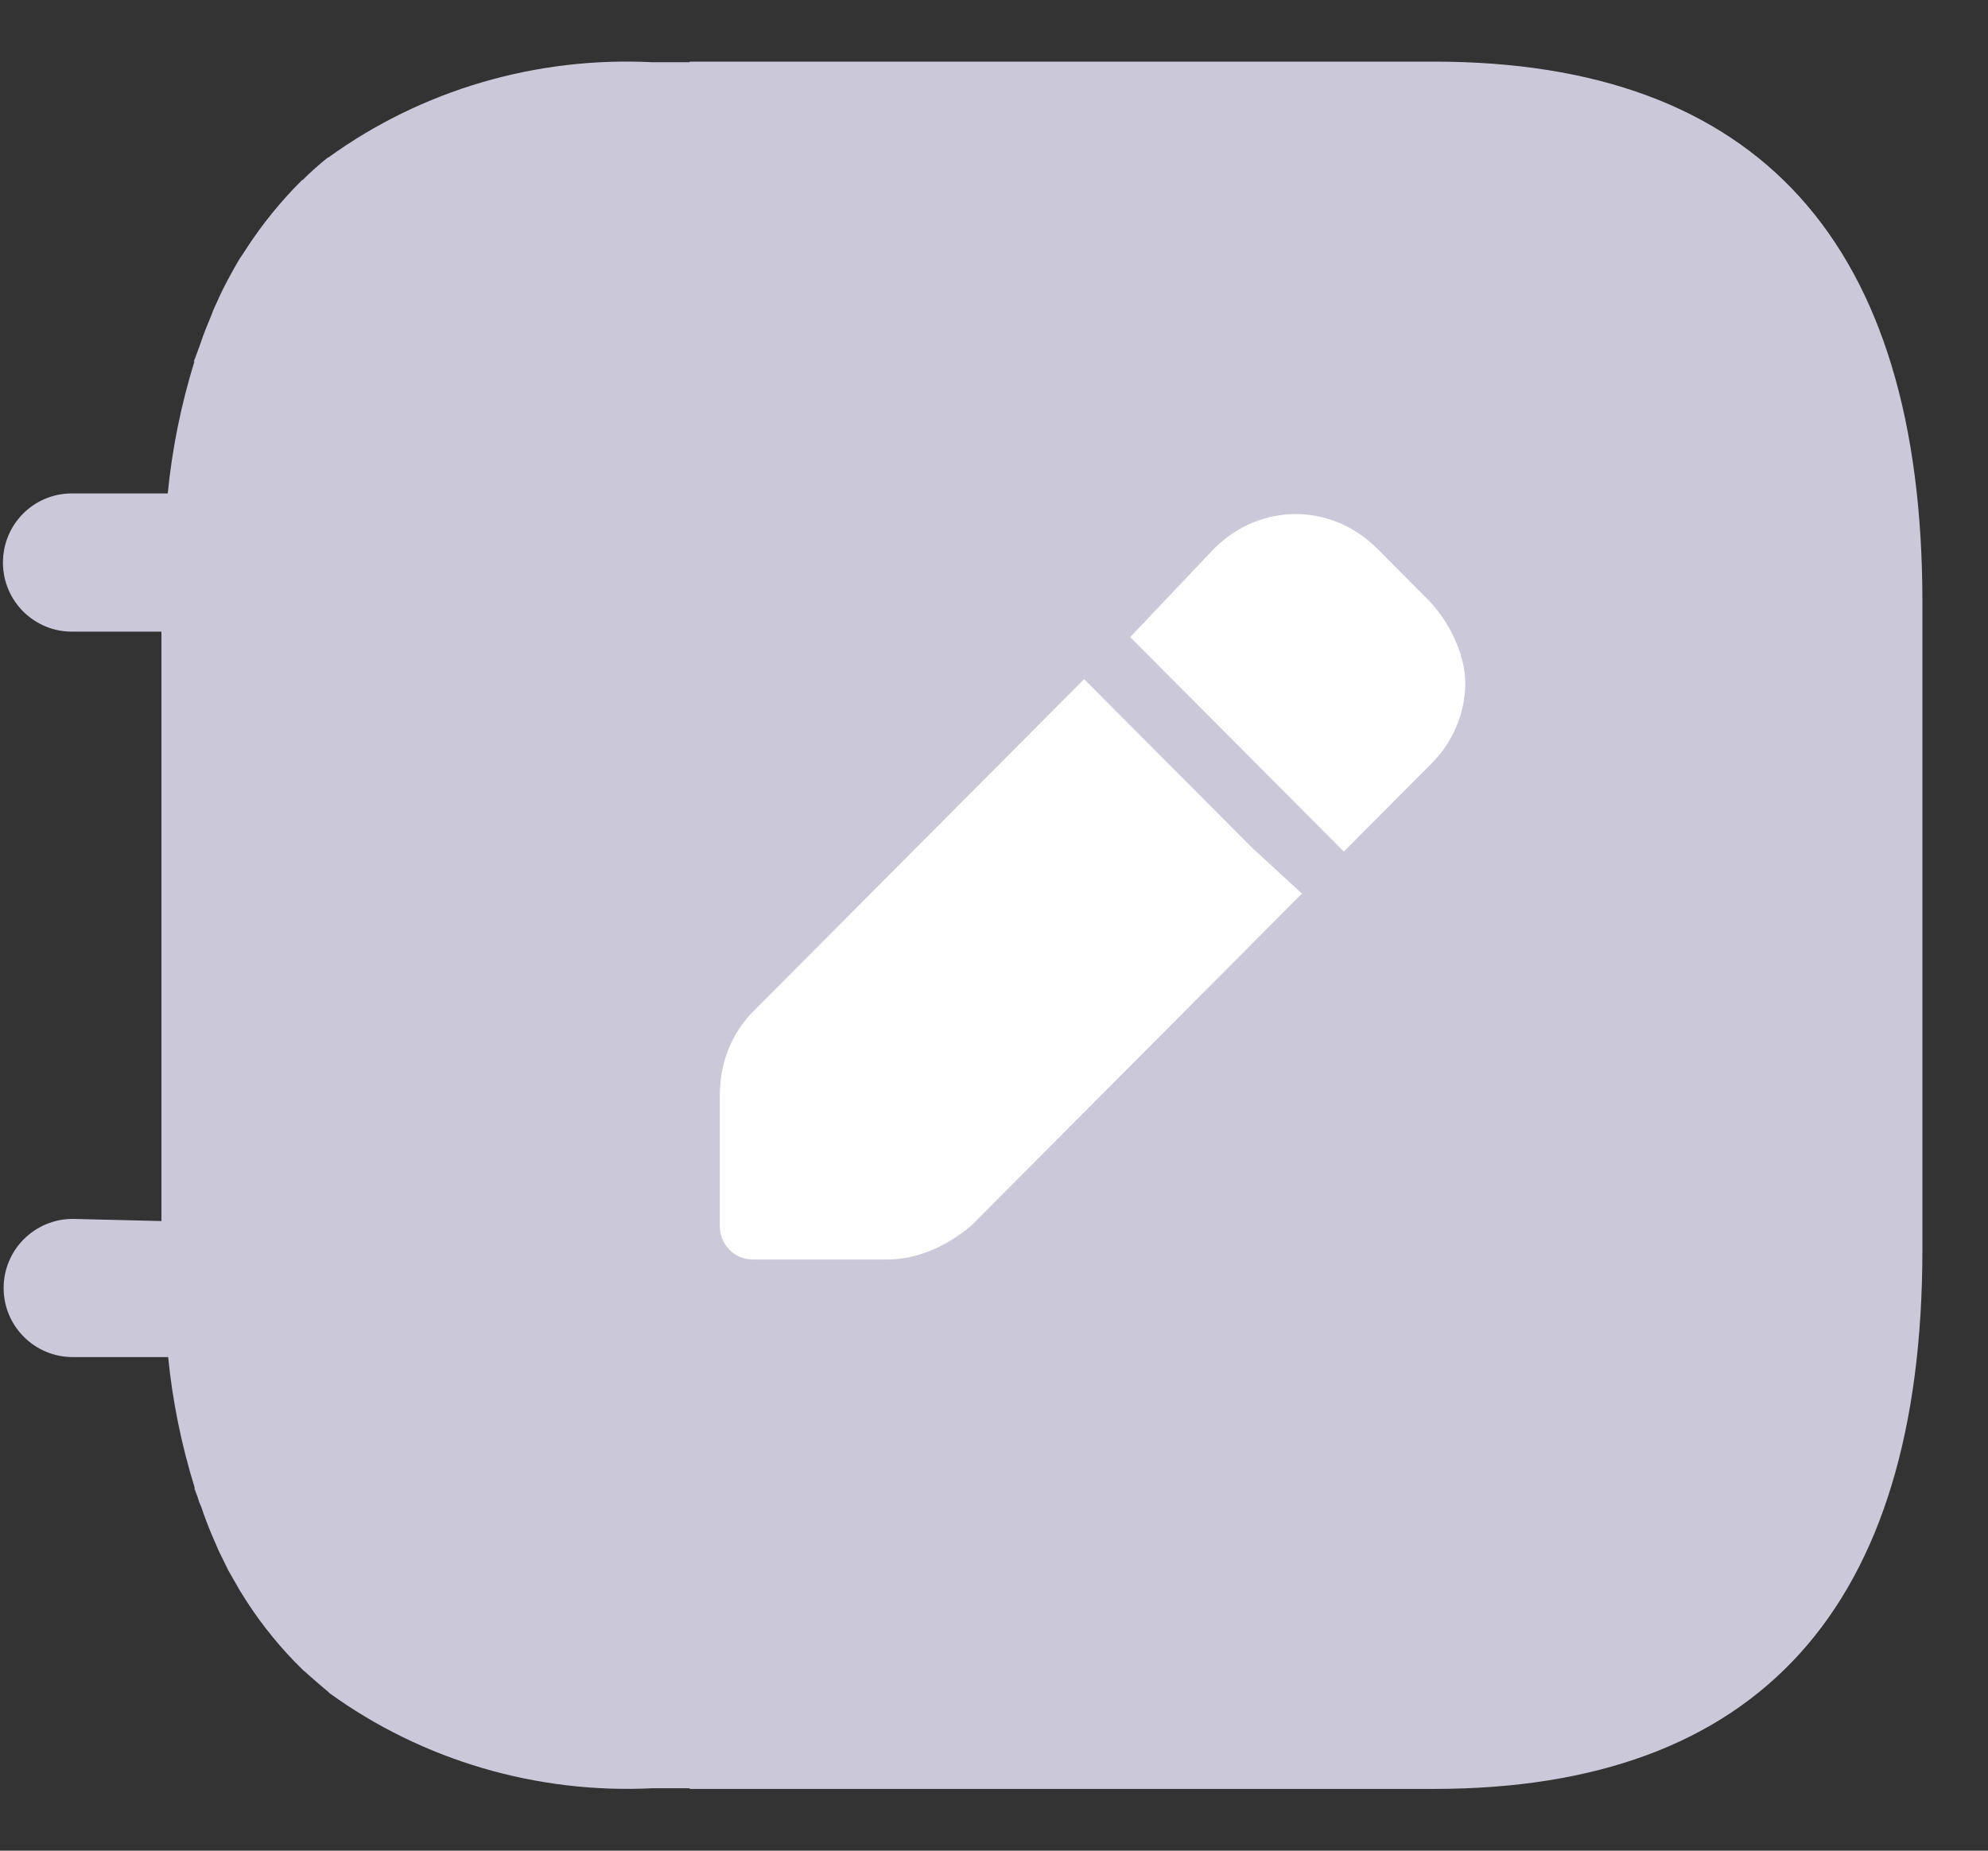 <svg width="29" height="27" viewBox="0 0 29 27" fill="none" xmlns="http://www.w3.org/2000/svg">
<rect x="0" y="0" width="29" height="27" fill="#333333" stroke="none"/>
<path fill-rule="evenodd" clip-rule="evenodd" d="M10.061 2.847V0.908H9.519C7.826 0.822 6.154 1.312 4.797 2.293L4.779 2.301C4.653 2.401 4.534 2.508 4.42 2.621L4.402 2.632C4.094 2.938 3.82 3.277 3.586 3.639C3.548 3.702 3.502 3.759 3.461 3.834C3.42 3.908 3.369 3.994 3.323 4.082C3.277 4.169 3.222 4.277 3.176 4.383C3.148 4.444 3.112 4.516 3.085 4.594C3.029 4.73 2.974 4.861 2.928 5.001C2.91 5.054 2.892 5.098 2.873 5.151C2.854 5.204 2.844 5.233 2.827 5.271H2.837C2.642 5.901 2.511 6.546 2.447 7.199H1.041C0.485 7.202 0.039 7.657 0.043 8.214C0.046 8.771 0.501 9.22 1.056 9.215H2.355L2.355 17.814L10.061 18L10.061 9.215C10.061 6.5 10.061 6.5 10.061 2.847ZM10.061 18L1.062 17.783C0.504 17.783 0.053 18.234 0.053 18.791C0.053 19.348 0.504 19.799 1.062 19.799H2.453C2.517 20.446 2.648 21.087 2.842 21.711H2.834C2.853 21.755 2.862 21.794 2.88 21.831C2.893 21.882 2.912 21.933 2.935 21.981C2.981 22.123 3.036 22.264 3.092 22.398C3.12 22.468 3.156 22.539 3.183 22.61C3.229 22.707 3.284 22.813 3.33 22.91L3.468 23.151C3.505 23.221 3.551 23.284 3.593 23.355C3.826 23.716 4.099 24.051 4.409 24.354L4.428 24.372C4.552 24.479 4.667 24.584 4.787 24.682L4.804 24.7C6.16 25.682 7.831 26.174 9.524 26.089H10.061V26.099H20.917C25.651 26.099 28.043 23.455 28.043 18.227V8.782C28.043 3.542 25.651 0.899 20.917 0.899H10.061L10.061 24.15C10.061 21.831 10.061 19.5 10.061 18Z" fill="#CBC9D9"/>
<path d="M20.825 8.742L20.092 8.006C19.42 7.331 18.381 7.331 17.709 8.006L16.487 9.295L19.603 12.424L20.886 11.135C21.192 10.829 21.375 10.399 21.375 9.97C21.375 9.54 21.131 9.049 20.825 8.742Z" fill="white"/>
<path d="M18.259 12.362L15.815 9.908L10.989 14.755C10.683 15.062 10.5 15.491 10.5 15.982V17.884C10.5 18.13 10.683 18.375 10.989 18.375H12.944C13.371 18.375 13.799 18.191 14.166 17.884L18.992 13.037L18.259 12.362Z" fill="white"/>
</svg>
